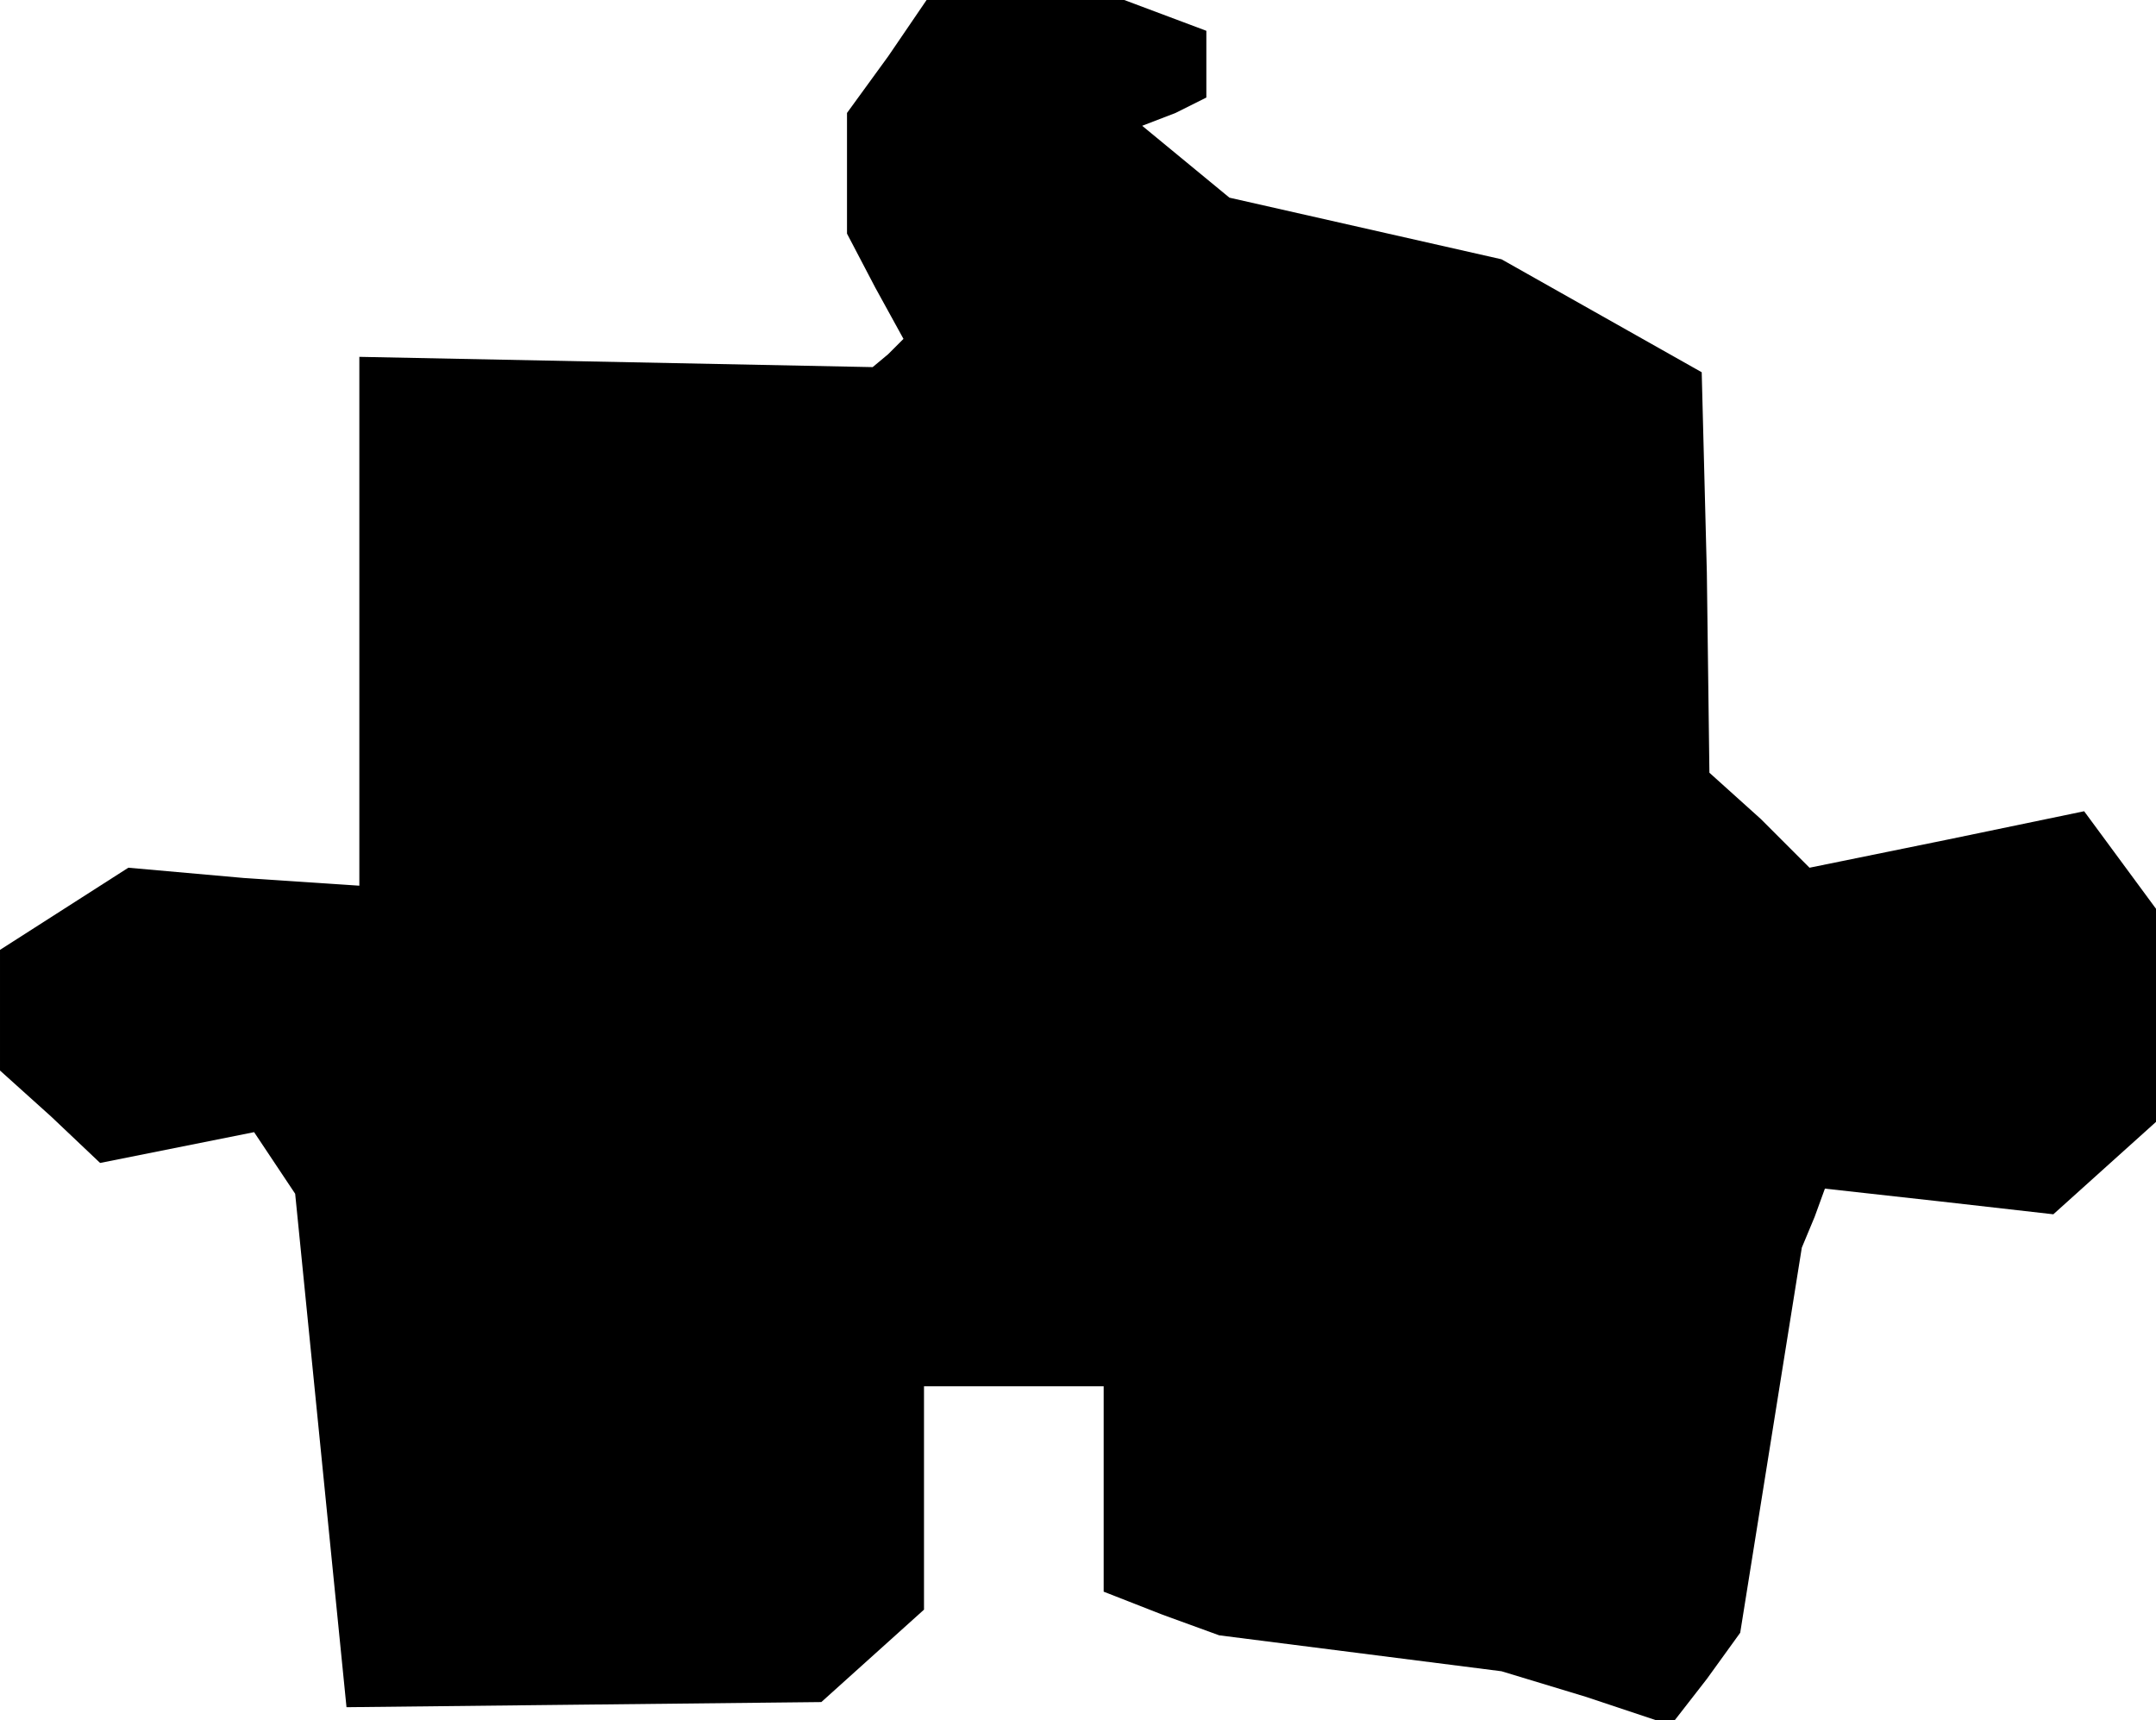 <?xml version="1.0" standalone="no"?>
<!DOCTYPE svg PUBLIC "-//W3C//DTD SVG 20010904//EN"
 "http://www.w3.org/TR/2001/REC-SVG-20010904/DTD/svg10.dtd">
<svg version="1.0" xmlns="http://www.w3.org/2000/svg"
 width="84pt" height="67pt" viewBox="0 0 84 67"
 preserveAspectRatio="xMidYMid meet">
<g transform="translate(0,67) scale(0.1,-0.1)"
fill="#000000" stroke="none">
<path d="M346 648 l-16 -22 0 -24 0 -23 11 -21 11 -20 -6 -6 -6 -5 -100 2
-100 2 0 -103 0 -103 -45 3 -45 4 -25 -16 -25 -16 0 -24 0 -23 20 -18 19 -18
30 6 30 6 8 -12 8 -12 10 -100 10 -100 92 1 93 1 20 18 20 18 0 44 0 43 35 0
35 0 0 -40 0 -40 23 -9 22 -8 55 -7 55 -7 33 -10 33 -11 14 18 13 18 12 75 12
75 5 12 4 11 45 -5 44 -5 20 18 20 18 0 42 0 41 -14 19 -14 19 -53 -11 -54
-11 -19 19 -20 18 -1 78 -2 78 -39 22 -39 22 -53 12 -53 12 -17 14 -17 14 13
5 12 6 0 13 0 13 -16 6 -16 6 -38 0 -39 0 -15 -22z"/>
</g>
</svg>
